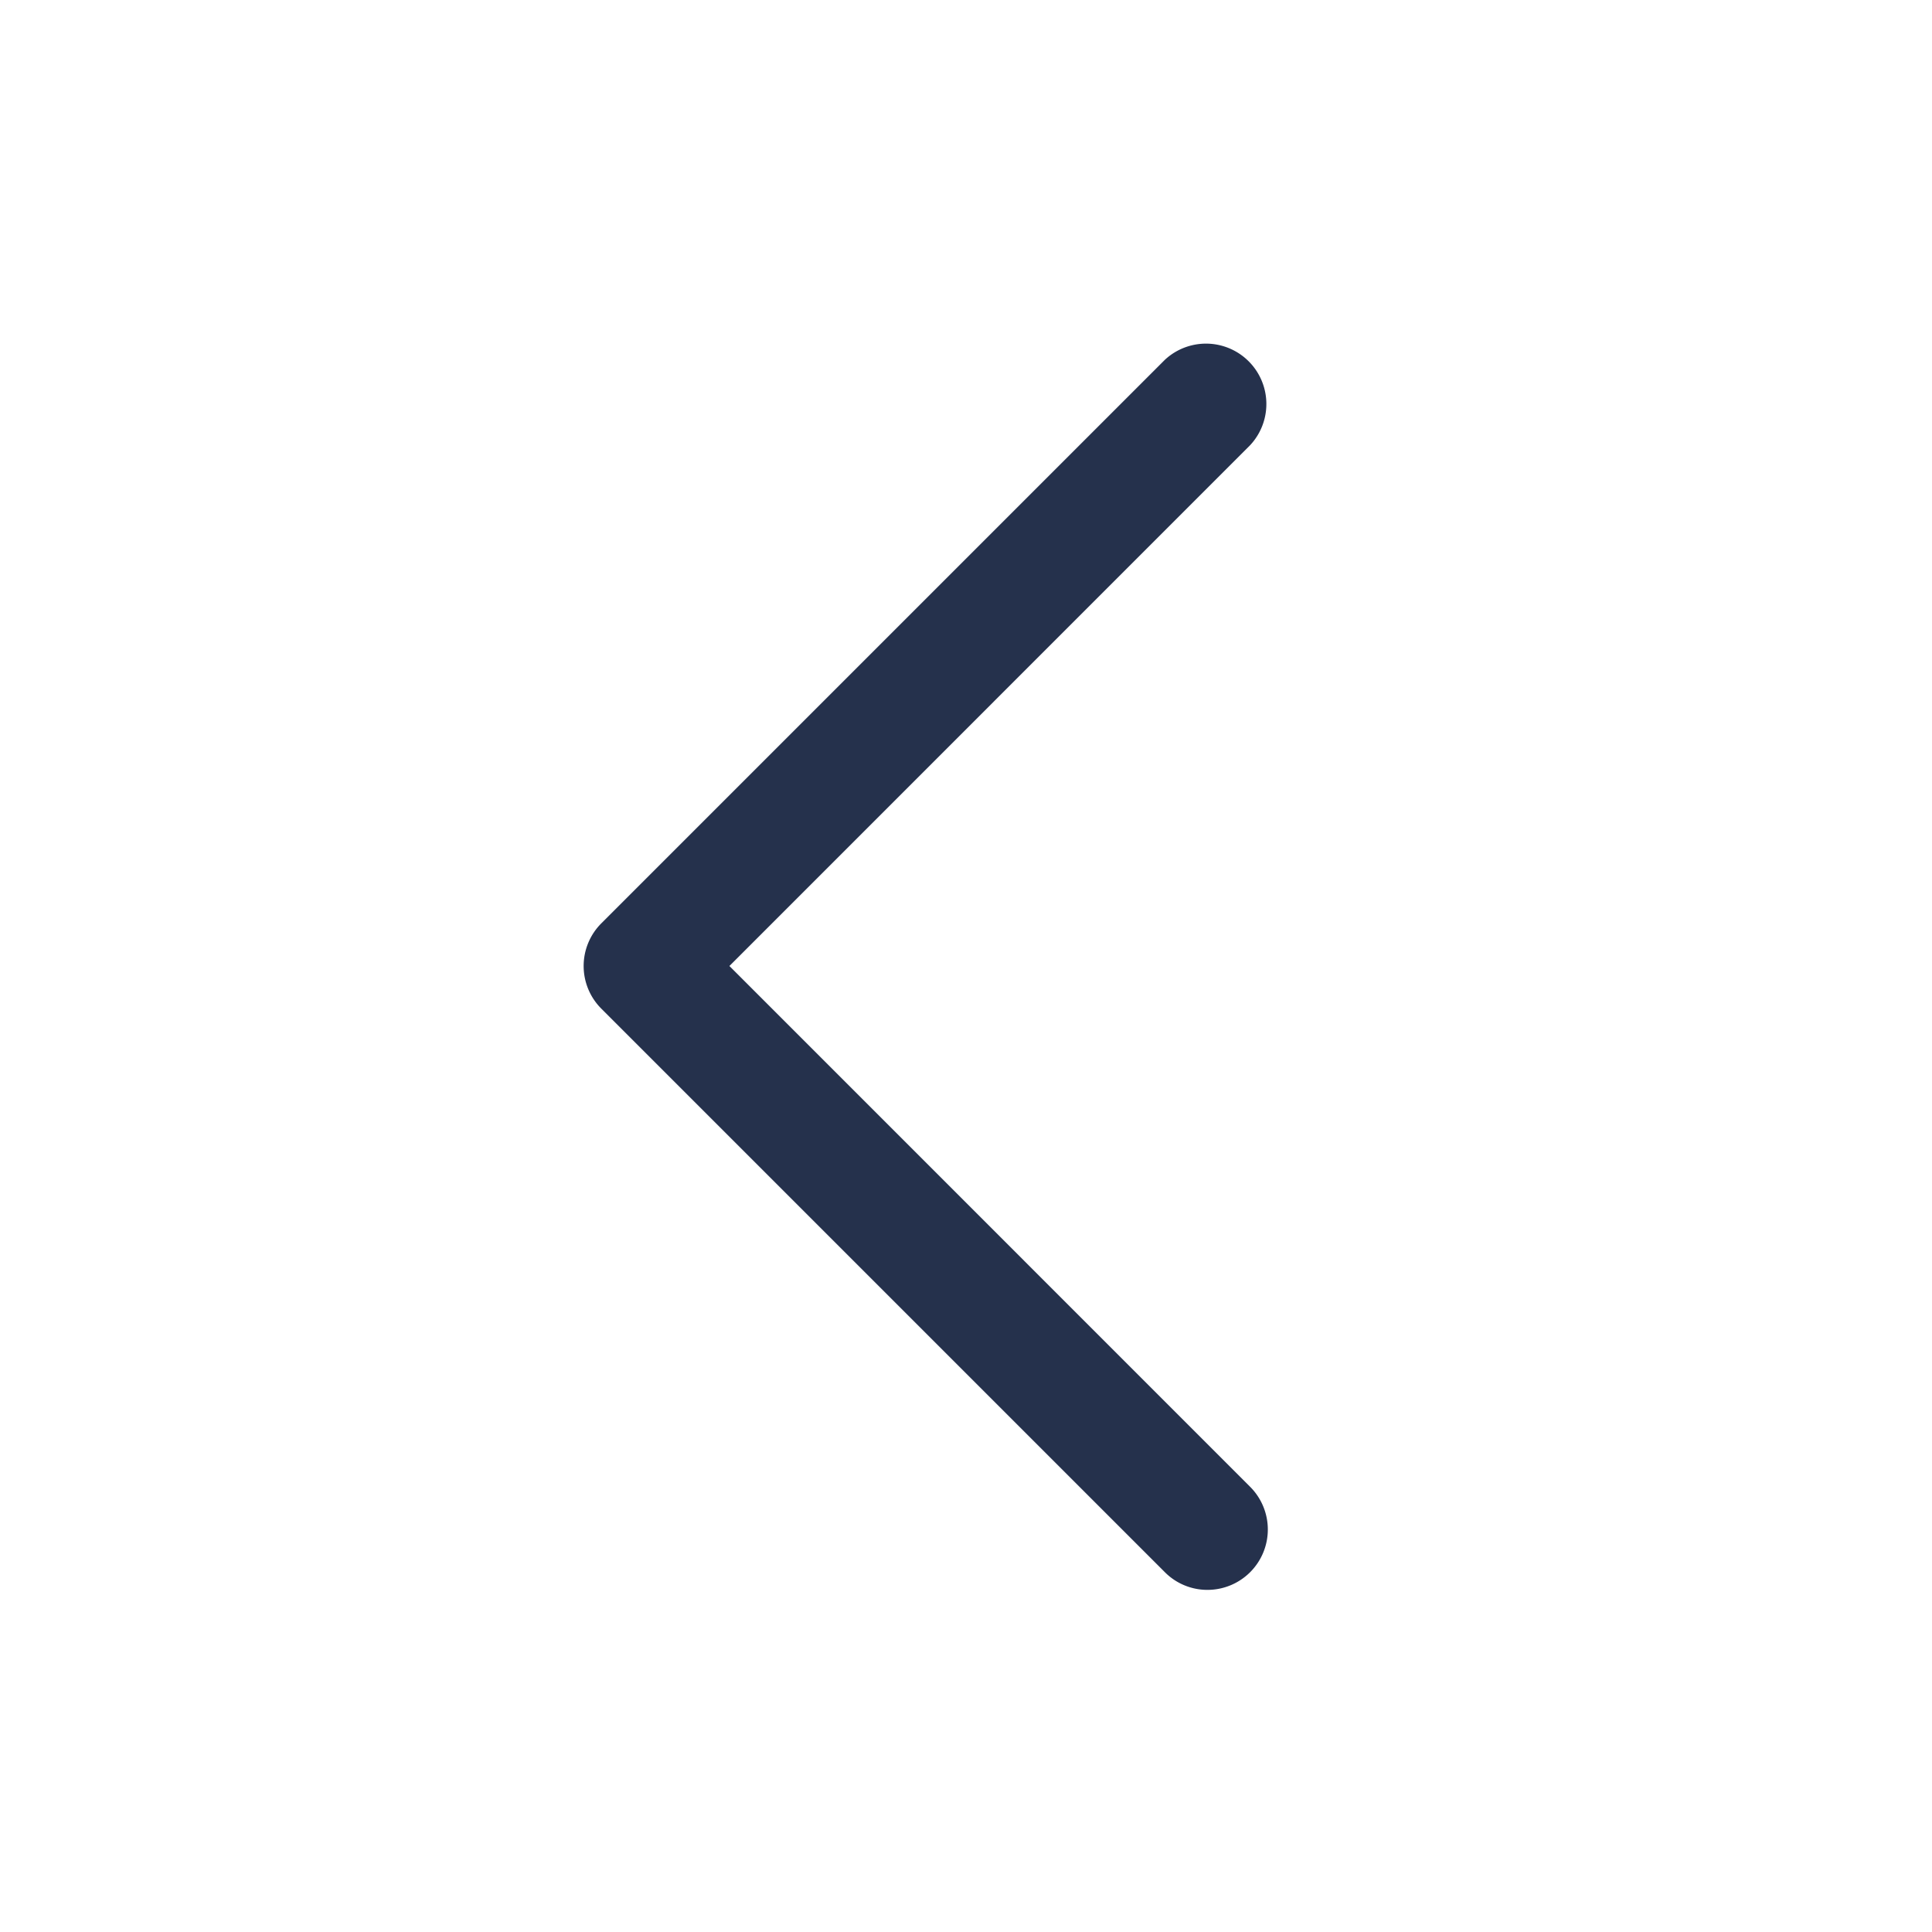 <svg id="Layer" xmlns="http://www.w3.org/2000/svg" viewBox="0 0 24 24"><defs><style>.cls-1{fill:#25314c;}</style></defs><path id="angle-left" class="cls-1" d="M15,19.75a.744.744,0,0,1-.53-.22l-7-7a.749.749,0,0,1,0-1.06l7-7a.75.75,0,0,1,1.06,1.06L9.061,12l6.469,6.47A.75.75,0,0,1,15,19.75Z"/></svg>